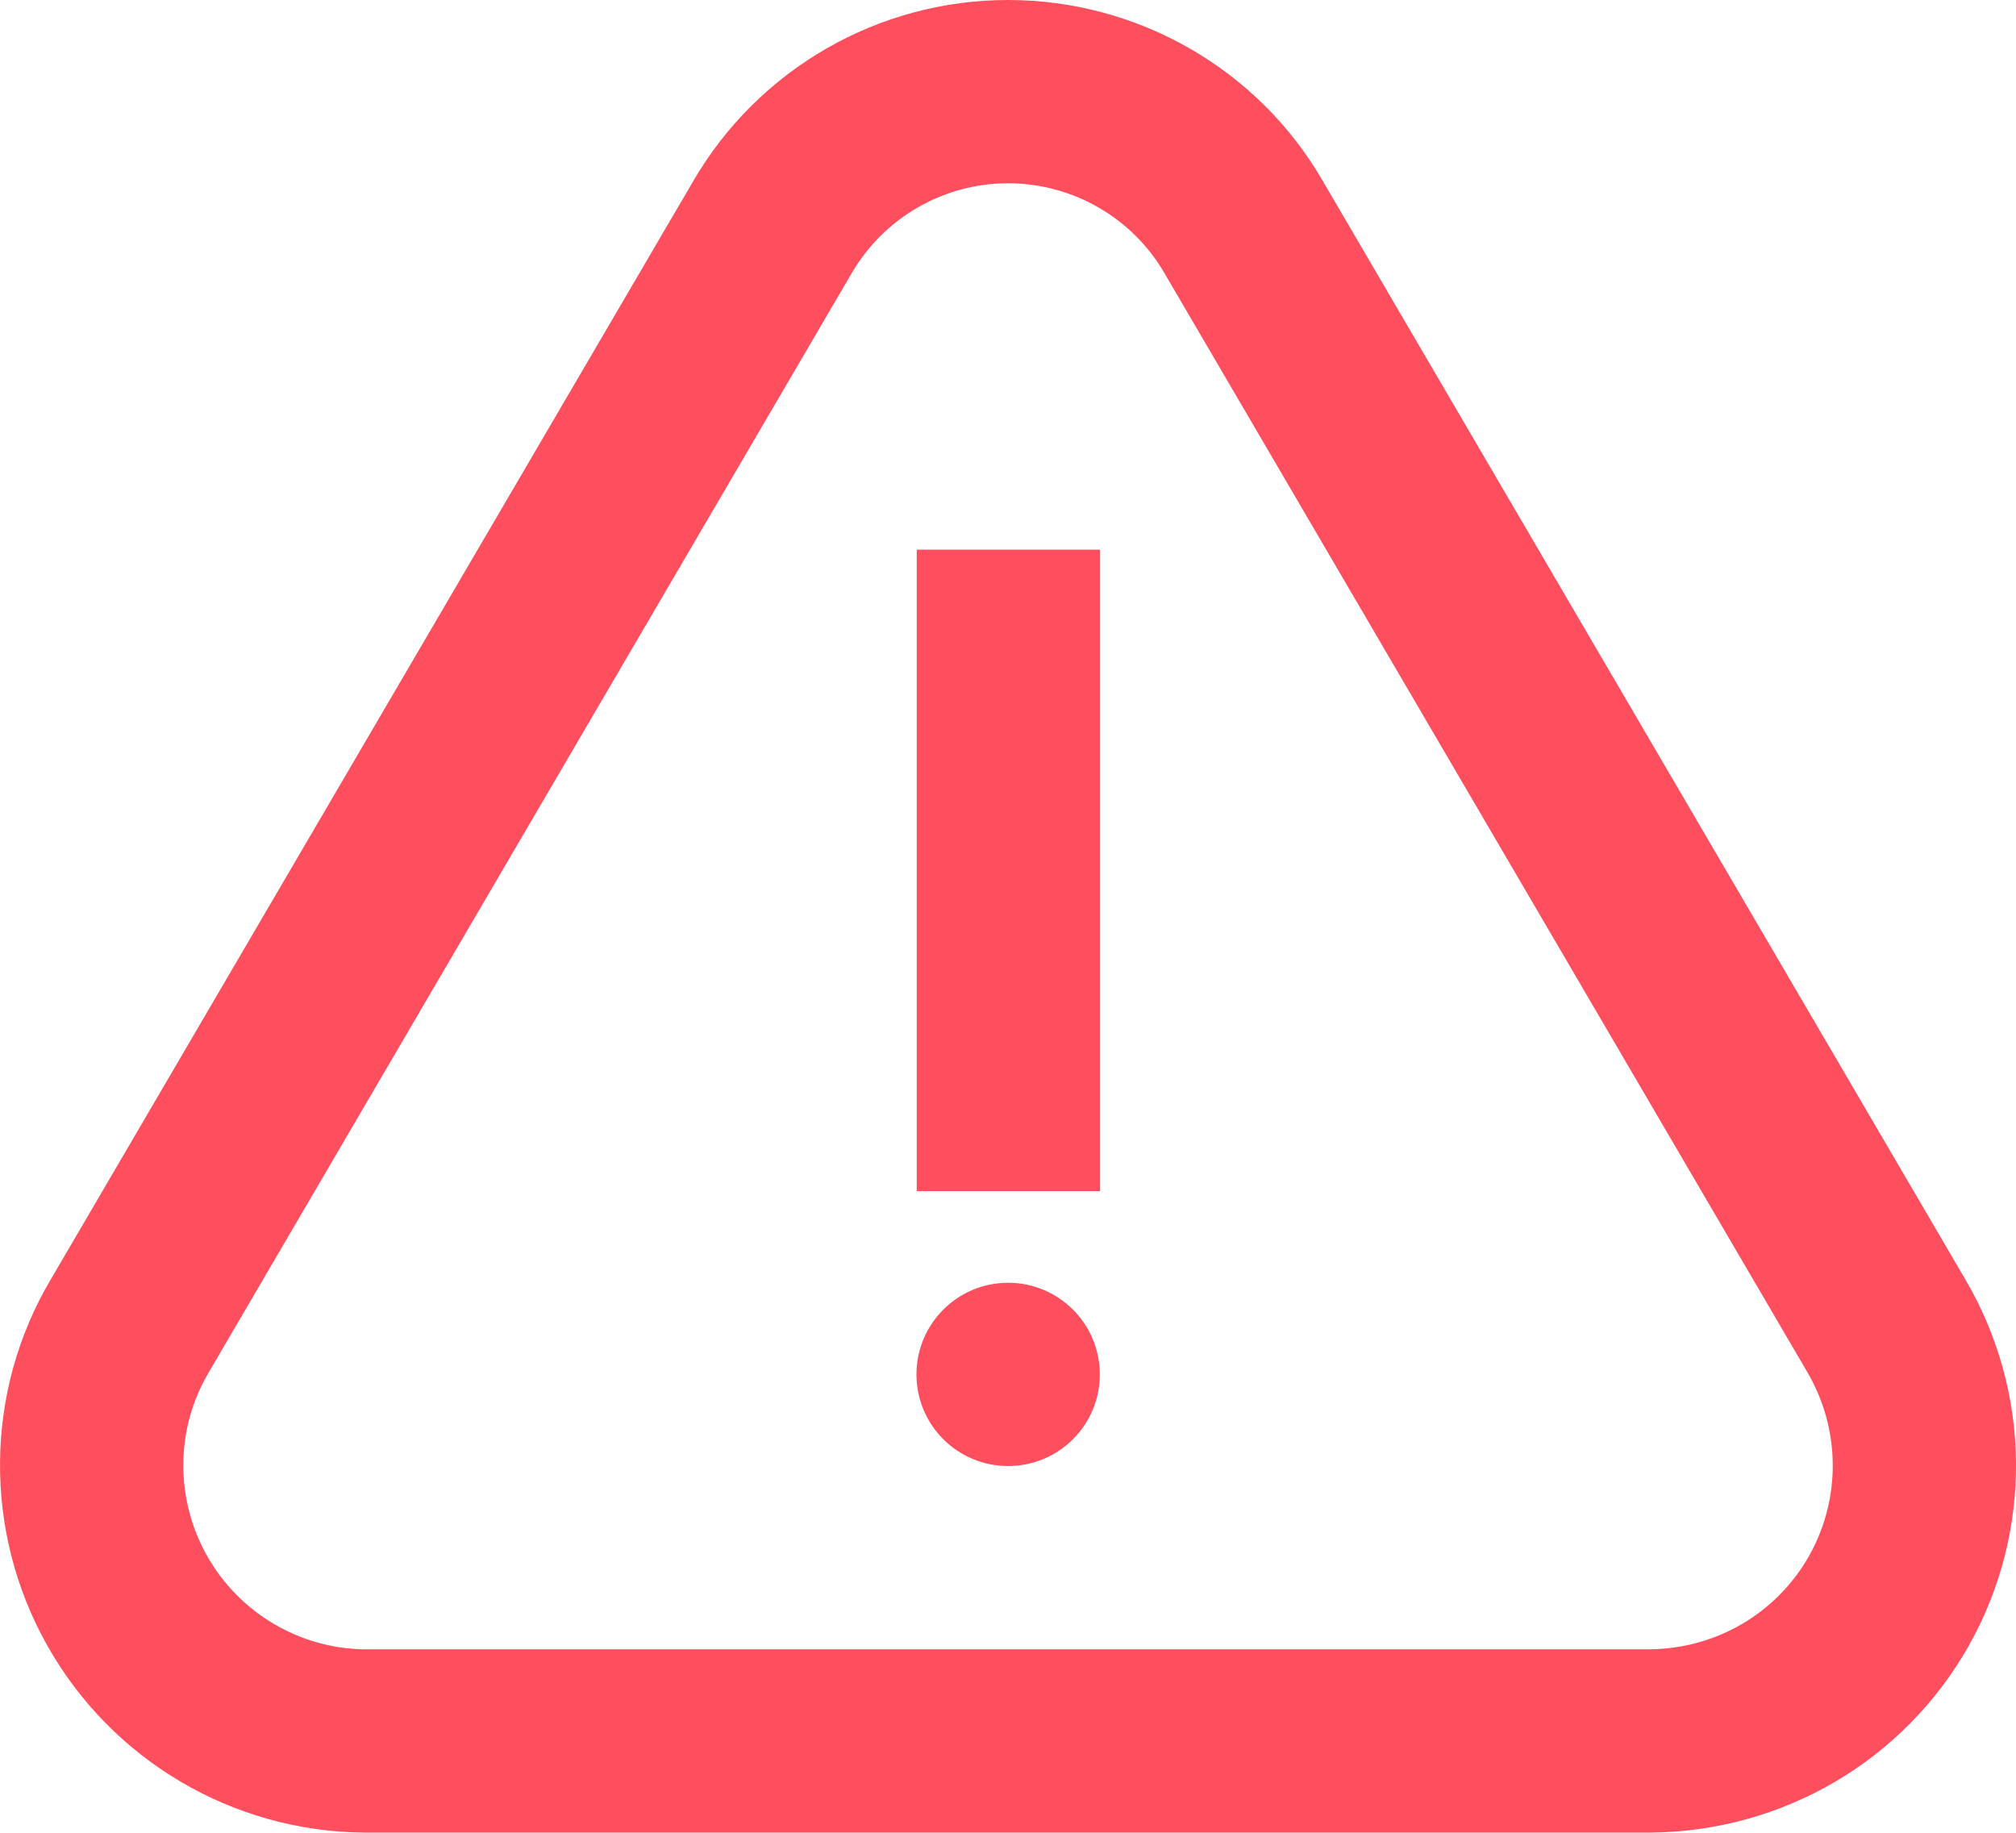 <svg width="22" height="20" viewBox="0 0 22 20" fill="none" xmlns="http://www.w3.org/2000/svg">
<path fill-rule="evenodd" clip-rule="evenodd" d="M21.442 13.953L14.437 1.978C13.734 0.758 12.423 0.002 11.005 2.73545e-06C9.588 -0.002 8.276 0.752 7.564 1.978L0.556 13.958C-0.17 15.18 -0.187 16.71 0.517 17.959C1.221 19.209 2.541 19.987 3.975 19.998L18.013 19.998C19.463 19.984 20.779 19.209 21.484 17.96C22.187 16.713 22.171 15.186 21.442 13.953ZM2.279 14.974L9.292 2.985C9.647 2.374 10.299 1.999 11.003 2C11.707 2.001 12.358 2.377 12.708 2.982L19.719 14.967C20.086 15.588 20.094 16.353 19.742 16.978C19.389 17.603 18.73 17.991 18.003 17.998L3.983 17.998C3.273 17.992 2.612 17.603 2.259 16.977C1.907 16.352 1.915 15.585 2.279 14.974ZM11.001 15.998C11.554 15.998 12.002 15.551 12.002 14.998C12.002 14.446 11.554 13.998 11.001 13.998C10.449 13.998 10.001 14.446 10.001 14.998C10.001 15.551 10.449 15.998 11.001 15.998ZM12.005 5.998H10.004V12.998H12.005V5.998Z" fill="#FF4F5E"/>
</svg>

